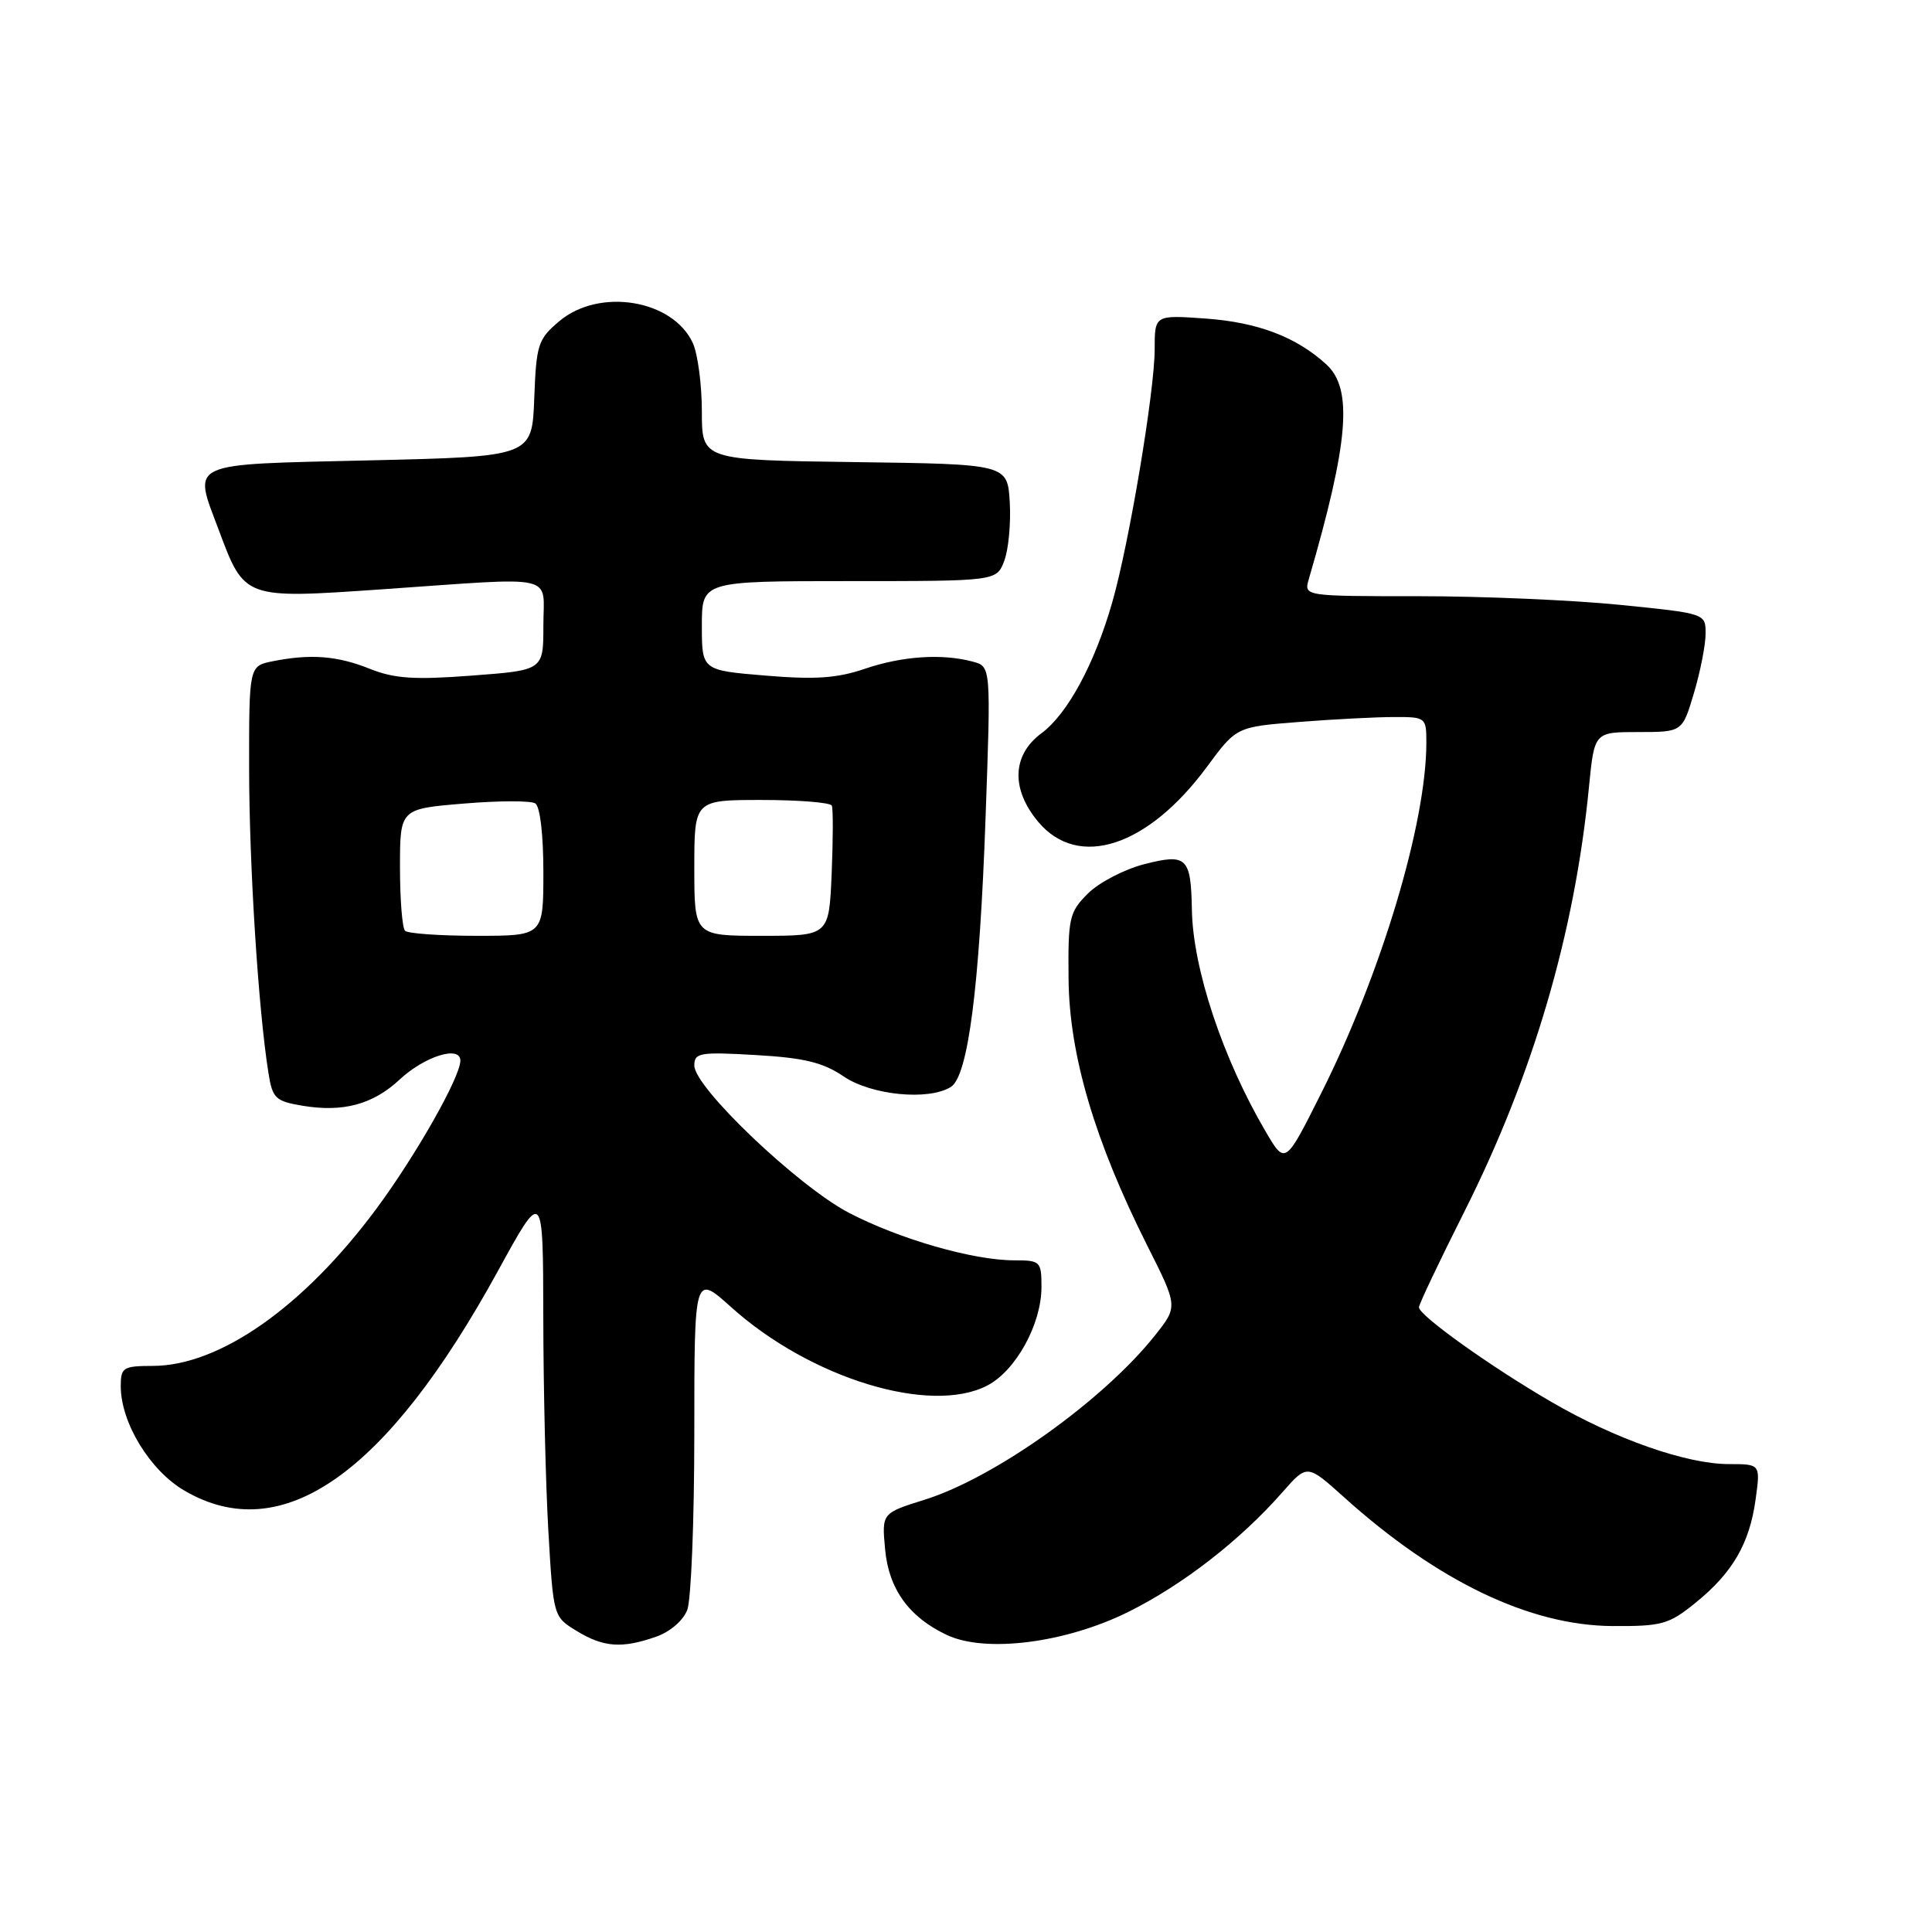 <?xml version="1.0" encoding="UTF-8" standalone="no"?>
<!DOCTYPE svg PUBLIC "-//W3C//DTD SVG 1.1//EN" "http://www.w3.org/Graphics/SVG/1.1/DTD/svg11.dtd" >
<svg xmlns="http://www.w3.org/2000/svg" xmlns:xlink="http://www.w3.org/1999/xlink" version="1.1" viewBox="0 0 256 256">
 <g >
 <path fill="currentColor"
d=" M 86.92 216.88 C 88.79 216.23 90.53 214.73 91.07 213.31 C 91.58 211.97 92.00 201.41 92.00 189.84 C 92.00 168.81 92.00 168.81 96.90 173.22 C 107.38 182.64 123.26 187.50 130.80 183.60 C 134.60 181.64 138.00 175.46 138.00 170.54 C 138.00 167.14 137.86 167.00 134.39 167.00 C 128.94 167.00 119.21 164.20 112.50 160.71 C 105.75 157.19 92.00 144.09 92.00 141.19 C 92.00 139.49 92.71 139.37 100.16 139.80 C 106.57 140.17 109.06 140.78 111.80 142.64 C 115.47 145.13 123.07 145.87 126.00 144.02 C 128.28 142.58 129.79 130.84 130.59 108.41 C 131.31 88.31 131.31 88.31 128.90 87.67 C 124.83 86.58 119.57 86.93 114.62 88.61 C 110.93 89.87 108.02 90.07 101.44 89.52 C 93.00 88.82 93.00 88.82 93.00 82.91 C 93.00 77.00 93.00 77.00 112.52 77.00 C 132.05 77.00 132.05 77.00 133.07 74.31 C 133.63 72.84 133.96 69.35 133.80 66.56 C 133.50 61.50 133.50 61.50 113.25 61.23 C 93.00 60.96 93.00 60.96 93.00 54.53 C 93.00 50.99 92.46 46.91 91.81 45.47 C 89.17 39.70 79.43 38.09 74.12 42.55 C 71.29 44.94 71.06 45.62 70.79 52.80 C 70.50 60.50 70.50 60.50 49.01 61.00 C 24.52 61.57 25.57 61.09 28.98 70.21 C 32.41 79.39 32.31 79.35 50.58 78.09 C 74.26 76.45 72.00 75.94 72.00 82.91 C 72.00 88.81 72.00 88.81 62.52 89.52 C 54.89 90.10 52.25 89.92 49.00 88.62 C 44.69 86.89 41.15 86.62 36.13 87.62 C 33.00 88.25 33.00 88.25 33.01 101.88 C 33.02 114.62 34.23 133.79 35.57 142.17 C 36.10 145.53 36.49 145.91 40.05 146.51 C 45.44 147.42 49.41 146.35 52.95 143.05 C 56.26 139.96 61.00 138.48 61.00 140.54 C 61.00 142.71 55.11 153.10 49.87 160.17 C 40.25 173.15 29.13 180.97 20.25 180.99 C 16.31 181.00 16.00 181.19 16.00 183.68 C 16.00 188.50 19.86 194.84 24.43 197.51 C 37.35 205.08 51.20 195.38 65.99 168.39 C 71.96 157.50 71.96 157.50 71.99 174.50 C 72.00 183.85 72.30 196.61 72.66 202.86 C 73.32 214.21 73.32 214.22 76.41 216.11 C 79.97 218.28 82.40 218.46 86.92 216.88 Z  M 149.48 213.60 C 156.72 210.01 164.35 204.09 169.98 197.67 C 173.21 194.00 173.21 194.00 178.10 198.40 C 190.48 209.53 202.69 215.39 213.65 215.46 C 220.20 215.50 221.14 215.24 224.65 212.39 C 229.56 208.43 231.83 204.53 232.63 198.66 C 233.27 194.00 233.27 194.00 229.10 194.00 C 223.48 194.00 214.05 190.70 205.53 185.74 C 197.47 181.06 187.99 174.28 188.02 173.22 C 188.02 172.82 190.72 167.14 194.01 160.60 C 203.15 142.43 208.66 123.63 210.55 104.25 C 211.26 97.00 211.26 97.00 217.09 97.00 C 222.92 97.00 222.92 97.00 224.46 91.82 C 225.31 88.97 226.00 85.43 226.00 83.96 C 226.00 81.29 226.00 81.29 214.69 80.15 C 208.47 79.52 196.49 79.00 188.07 79.00 C 172.77 79.00 172.77 79.00 173.42 76.75 C 178.72 58.55 179.29 51.53 175.75 48.29 C 171.76 44.64 166.67 42.71 159.76 42.21 C 153.00 41.73 153.00 41.73 153.00 46.27 C 153.00 51.81 149.60 72.12 147.37 79.84 C 145.03 88.00 141.44 94.61 138.00 97.16 C 134.09 100.05 133.94 104.58 137.59 108.92 C 142.89 115.22 152.08 112.22 159.91 101.63 C 163.83 96.31 163.83 96.31 172.17 95.66 C 176.75 95.30 182.41 95.01 184.75 95.01 C 188.92 95.00 189.00 95.07 189.00 98.39 C 189.00 109.09 183.02 129.02 175.03 144.93 C 170.30 154.36 170.30 154.36 167.70 149.93 C 162.00 140.20 158.07 128.36 157.93 120.54 C 157.81 113.60 157.25 113.07 151.65 114.50 C 148.99 115.18 145.61 116.94 144.15 118.40 C 141.67 120.88 141.51 121.61 141.59 129.78 C 141.70 139.83 145.06 151.19 152.00 165.01 C 156.08 173.11 156.08 173.11 153.08 176.90 C 146.25 185.52 131.82 195.82 122.49 198.73 C 116.84 200.50 116.84 200.50 117.28 205.28 C 117.76 210.57 120.46 214.30 125.50 216.66 C 130.63 219.05 141.20 217.70 149.48 213.60 Z  M 53.67 123.33 C 53.30 122.97 53.00 119.18 53.00 114.92 C 53.00 107.18 53.00 107.18 61.42 106.48 C 66.04 106.09 70.32 106.08 70.92 106.45 C 71.56 106.84 72.00 110.57 72.00 115.56 C 72.00 124.00 72.00 124.00 63.17 124.00 C 58.31 124.00 54.03 123.70 53.67 123.33 Z  M 92.00 115.00 C 92.00 106.00 92.00 106.00 100.94 106.00 C 105.86 106.00 110.03 106.34 110.22 106.75 C 110.40 107.16 110.39 111.21 110.20 115.75 C 109.85 124.00 109.85 124.00 100.92 124.00 C 92.00 124.00 92.00 124.00 92.00 115.00 Z "/>
</g>
</svg>